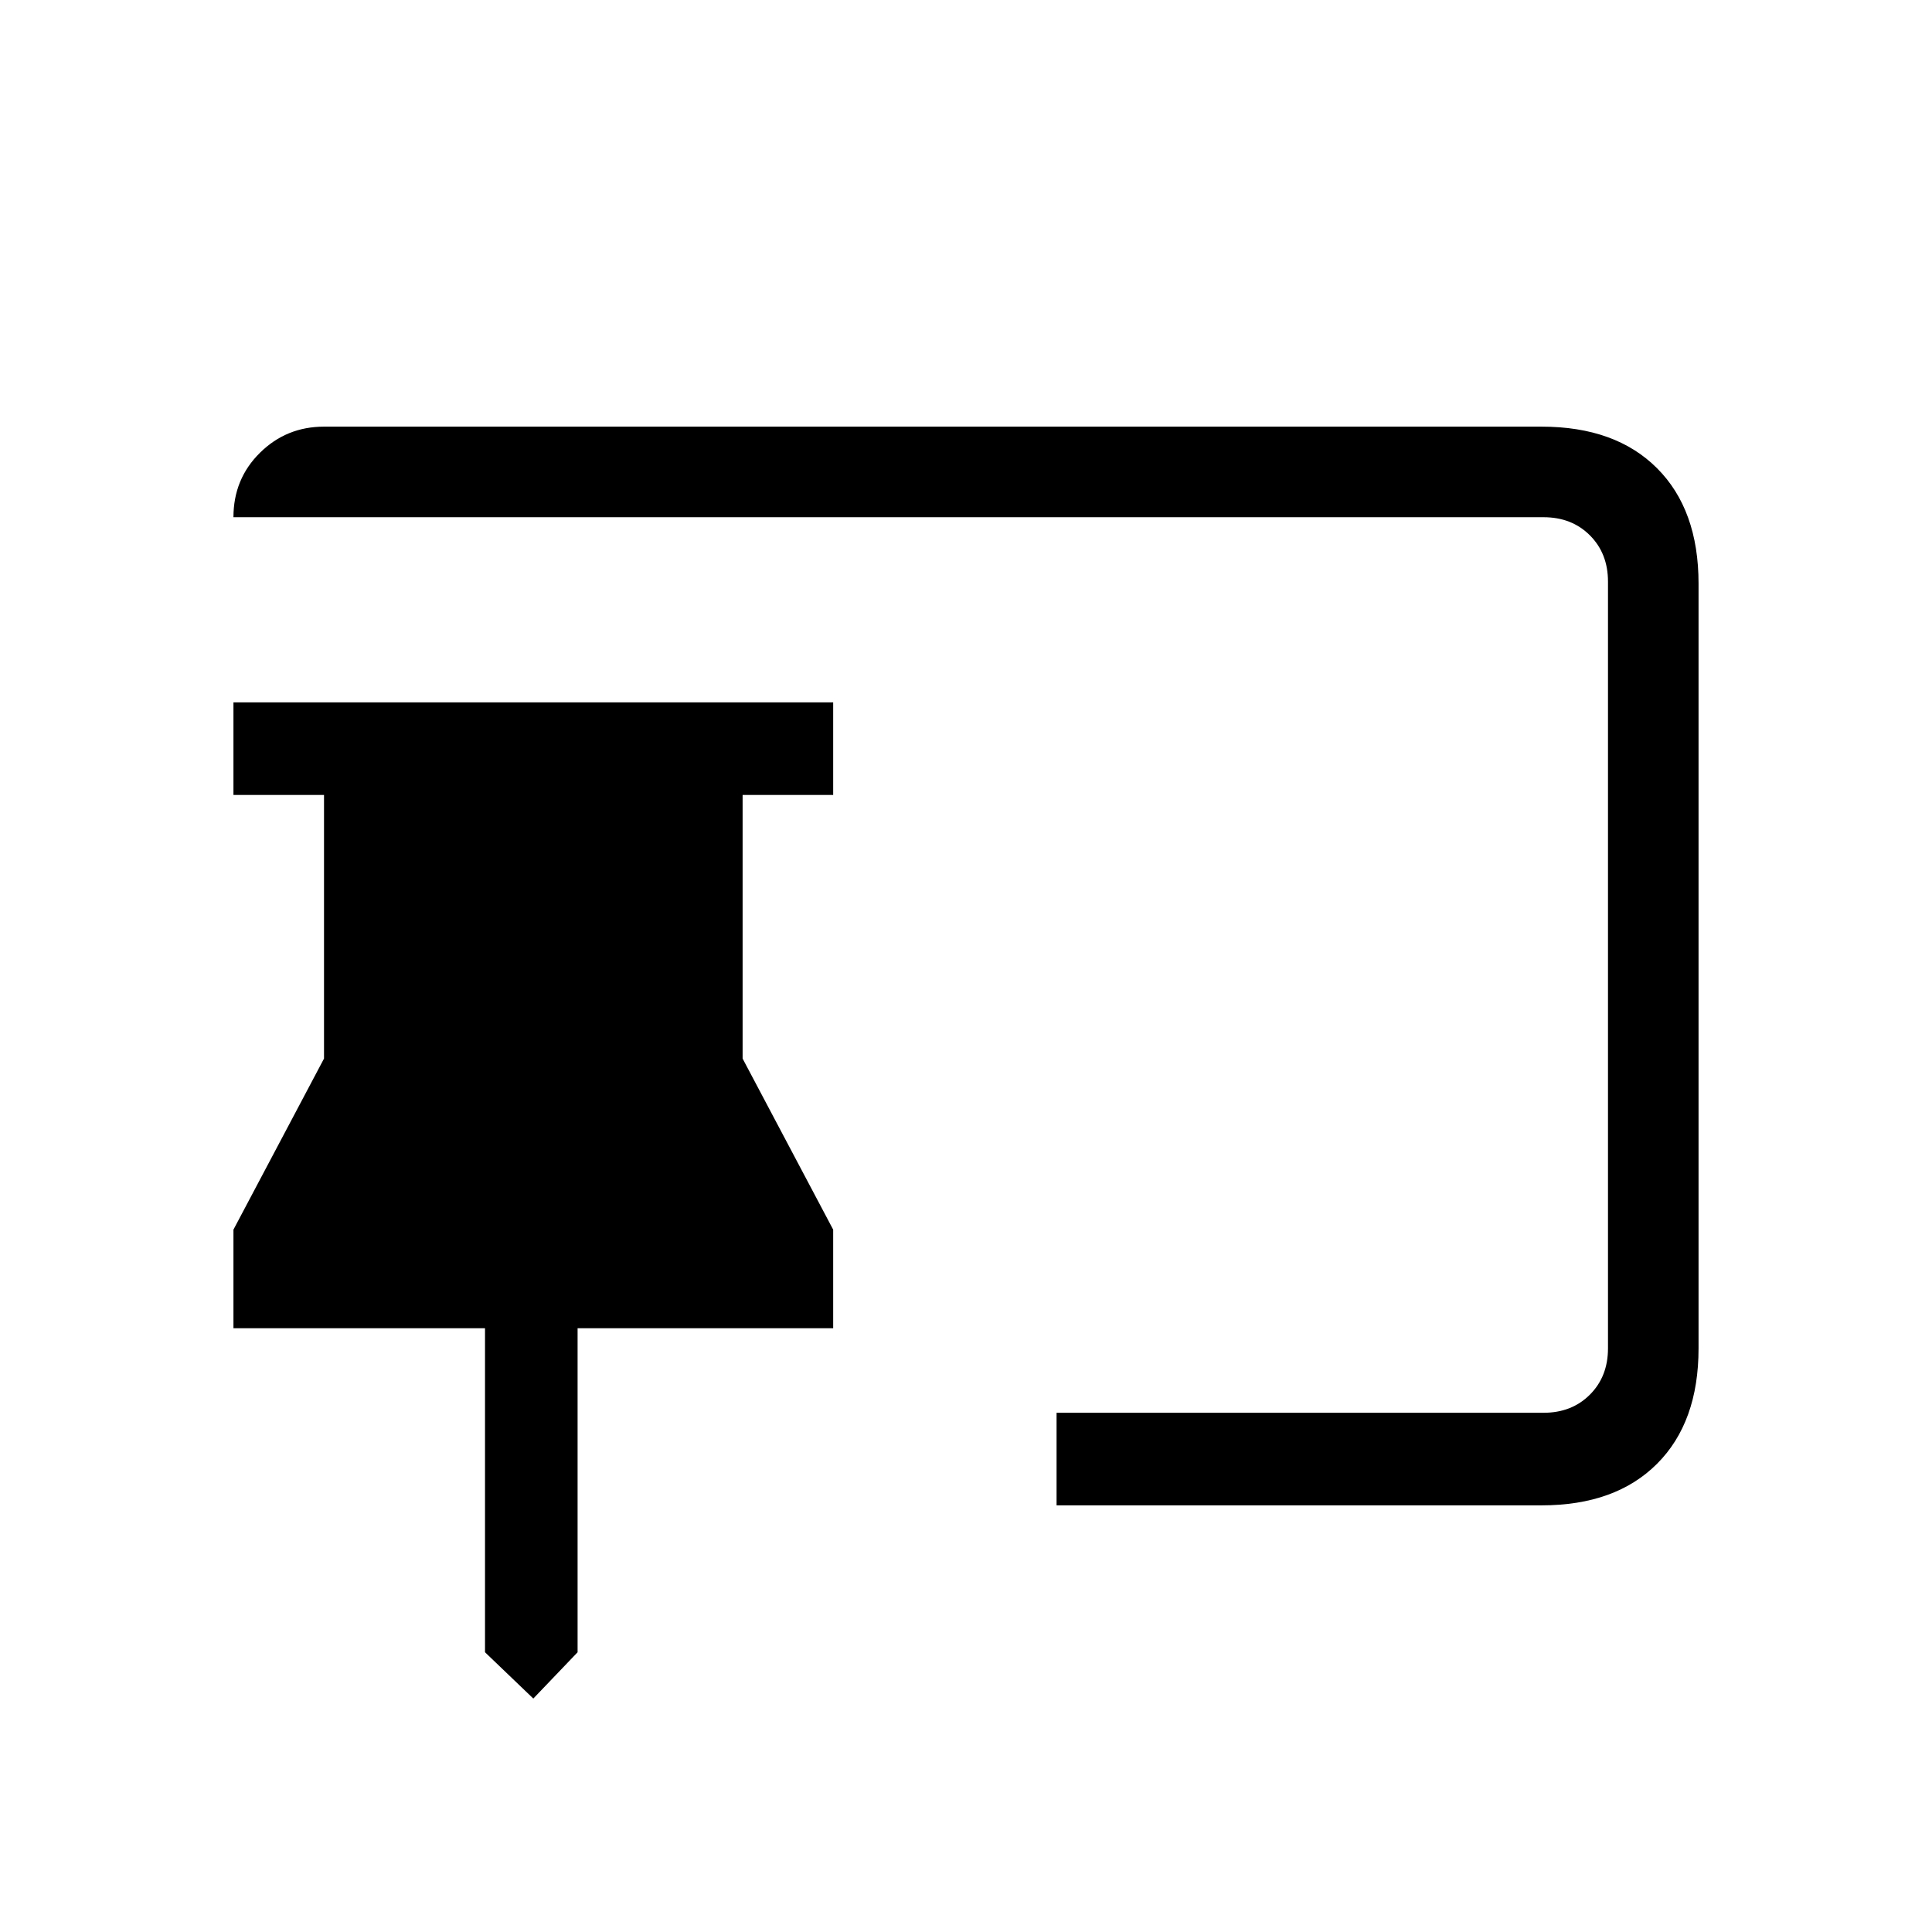 <svg xmlns="http://www.w3.org/2000/svg" height="20" viewBox="0 -960 960 960" width="20"><path d="m265-116-24-23v-161H116v-49l45-85v-131h-45v-46h298v46h-45v131l45 85v49H287v161l-22 23Zm260-96v-46h242q14 0 23-9t9-23v-381q0-14-9-23t-23-9H116q0-19 13.15-32T161-748h605q36.72 0 57.36 20.64T844-670v380q0 36.73-20.64 57.36Q802.72-212 766-212H525Z"/></svg>